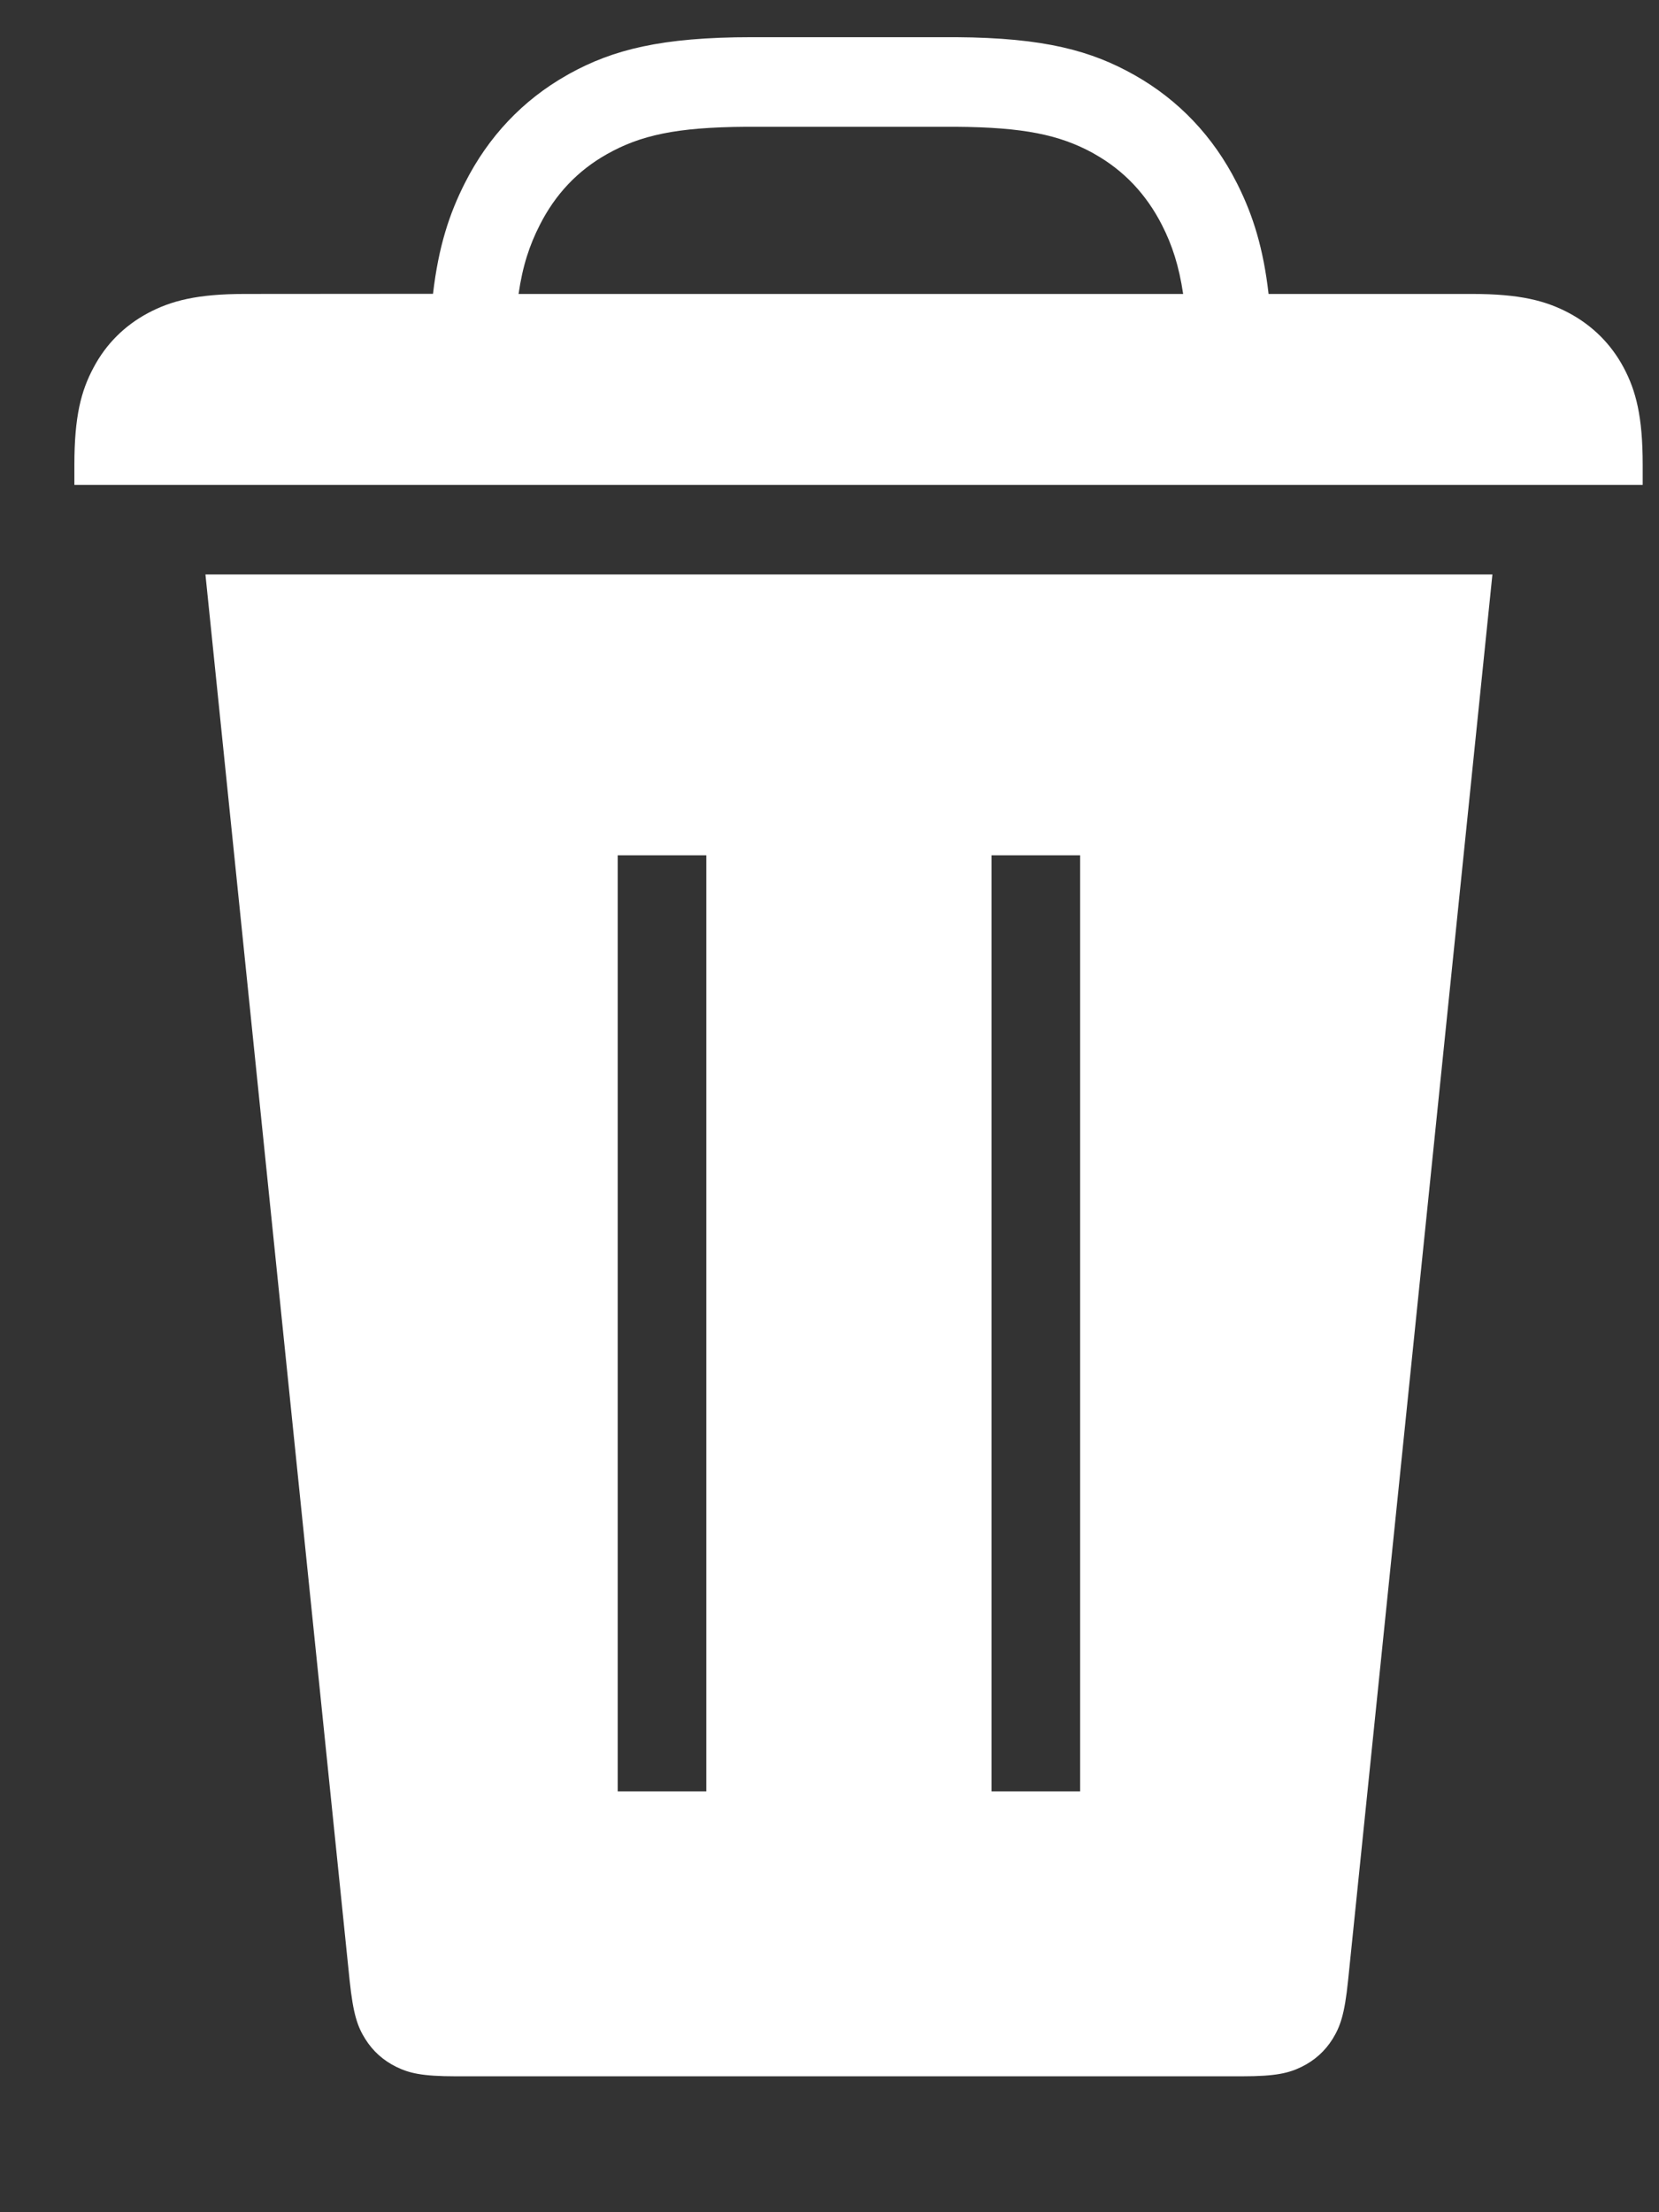 <svg xmlns="http://www.w3.org/2000/svg" width="12" height="16" viewBox="0 0 12 16">
  <rect x="0" y="0" width="12" height="16" fill="#333333" stroke="none"/>
  <path fill="#FFF" fill-rule="evenodd" d="M14.795,6.155 L13.751,16.324 C13.726,16.572 13.693,16.659 13.639,16.747 C13.584,16.835 13.509,16.902 13.416,16.948 C13.323,16.993 13.233,17.017 12.984,17.017 L7.297,17.017 C7.048,17.017 6.957,16.993 6.865,16.948 C6.772,16.902 6.697,16.835 6.642,16.747 C6.587,16.659 6.555,16.572 6.529,16.324 L5.486,6.155 L14.795,6.155 Z M11.813,8.186 L11.172,8.186 L11.172,14.956 L11.813,14.956 L11.813,8.186 Z M9.109,8.186 L8.468,8.186 L8.468,14.956 L9.109,14.956 L9.109,8.186 Z M10.915,2.269 C11.557,2.273 11.897,2.368 12.208,2.544 C12.526,2.724 12.776,2.987 12.946,3.323 L12.957,3.345 C13.064,3.562 13.138,3.795 13.176,4.126 L14.648,4.126 C14.995,4.126 15.182,4.175 15.351,4.265 C15.52,4.356 15.653,4.488 15.744,4.658 C15.834,4.827 15.882,5.014 15.882,5.361 L15.882,5.507 L4.538,5.507 L4.538,5.361 C4.538,5.014 4.586,4.827 4.677,4.658 C4.767,4.488 4.9,4.356 5.069,4.265 C5.238,4.175 5.426,4.126 5.772,4.126 L7.132,4.125 C7.172,3.783 7.25,3.546 7.363,3.323 C7.533,2.987 7.782,2.724 8.1,2.544 L8.121,2.532 C8.434,2.36 8.782,2.269 9.437,2.269 L10.915,2.269 Z M10.912,2.917 L9.397,2.917 C8.89,2.92 8.631,2.979 8.39,3.115 C8.178,3.234 8.016,3.406 7.904,3.628 C7.83,3.773 7.78,3.924 7.751,4.126 L12.558,4.126 C12.528,3.924 12.479,3.773 12.405,3.628 C12.292,3.406 12.13,3.234 11.919,3.115 L11.9,3.104 C11.663,2.976 11.405,2.92 10.912,2.917 Z" transform="translate(-4 -2)"/>
</svg>

